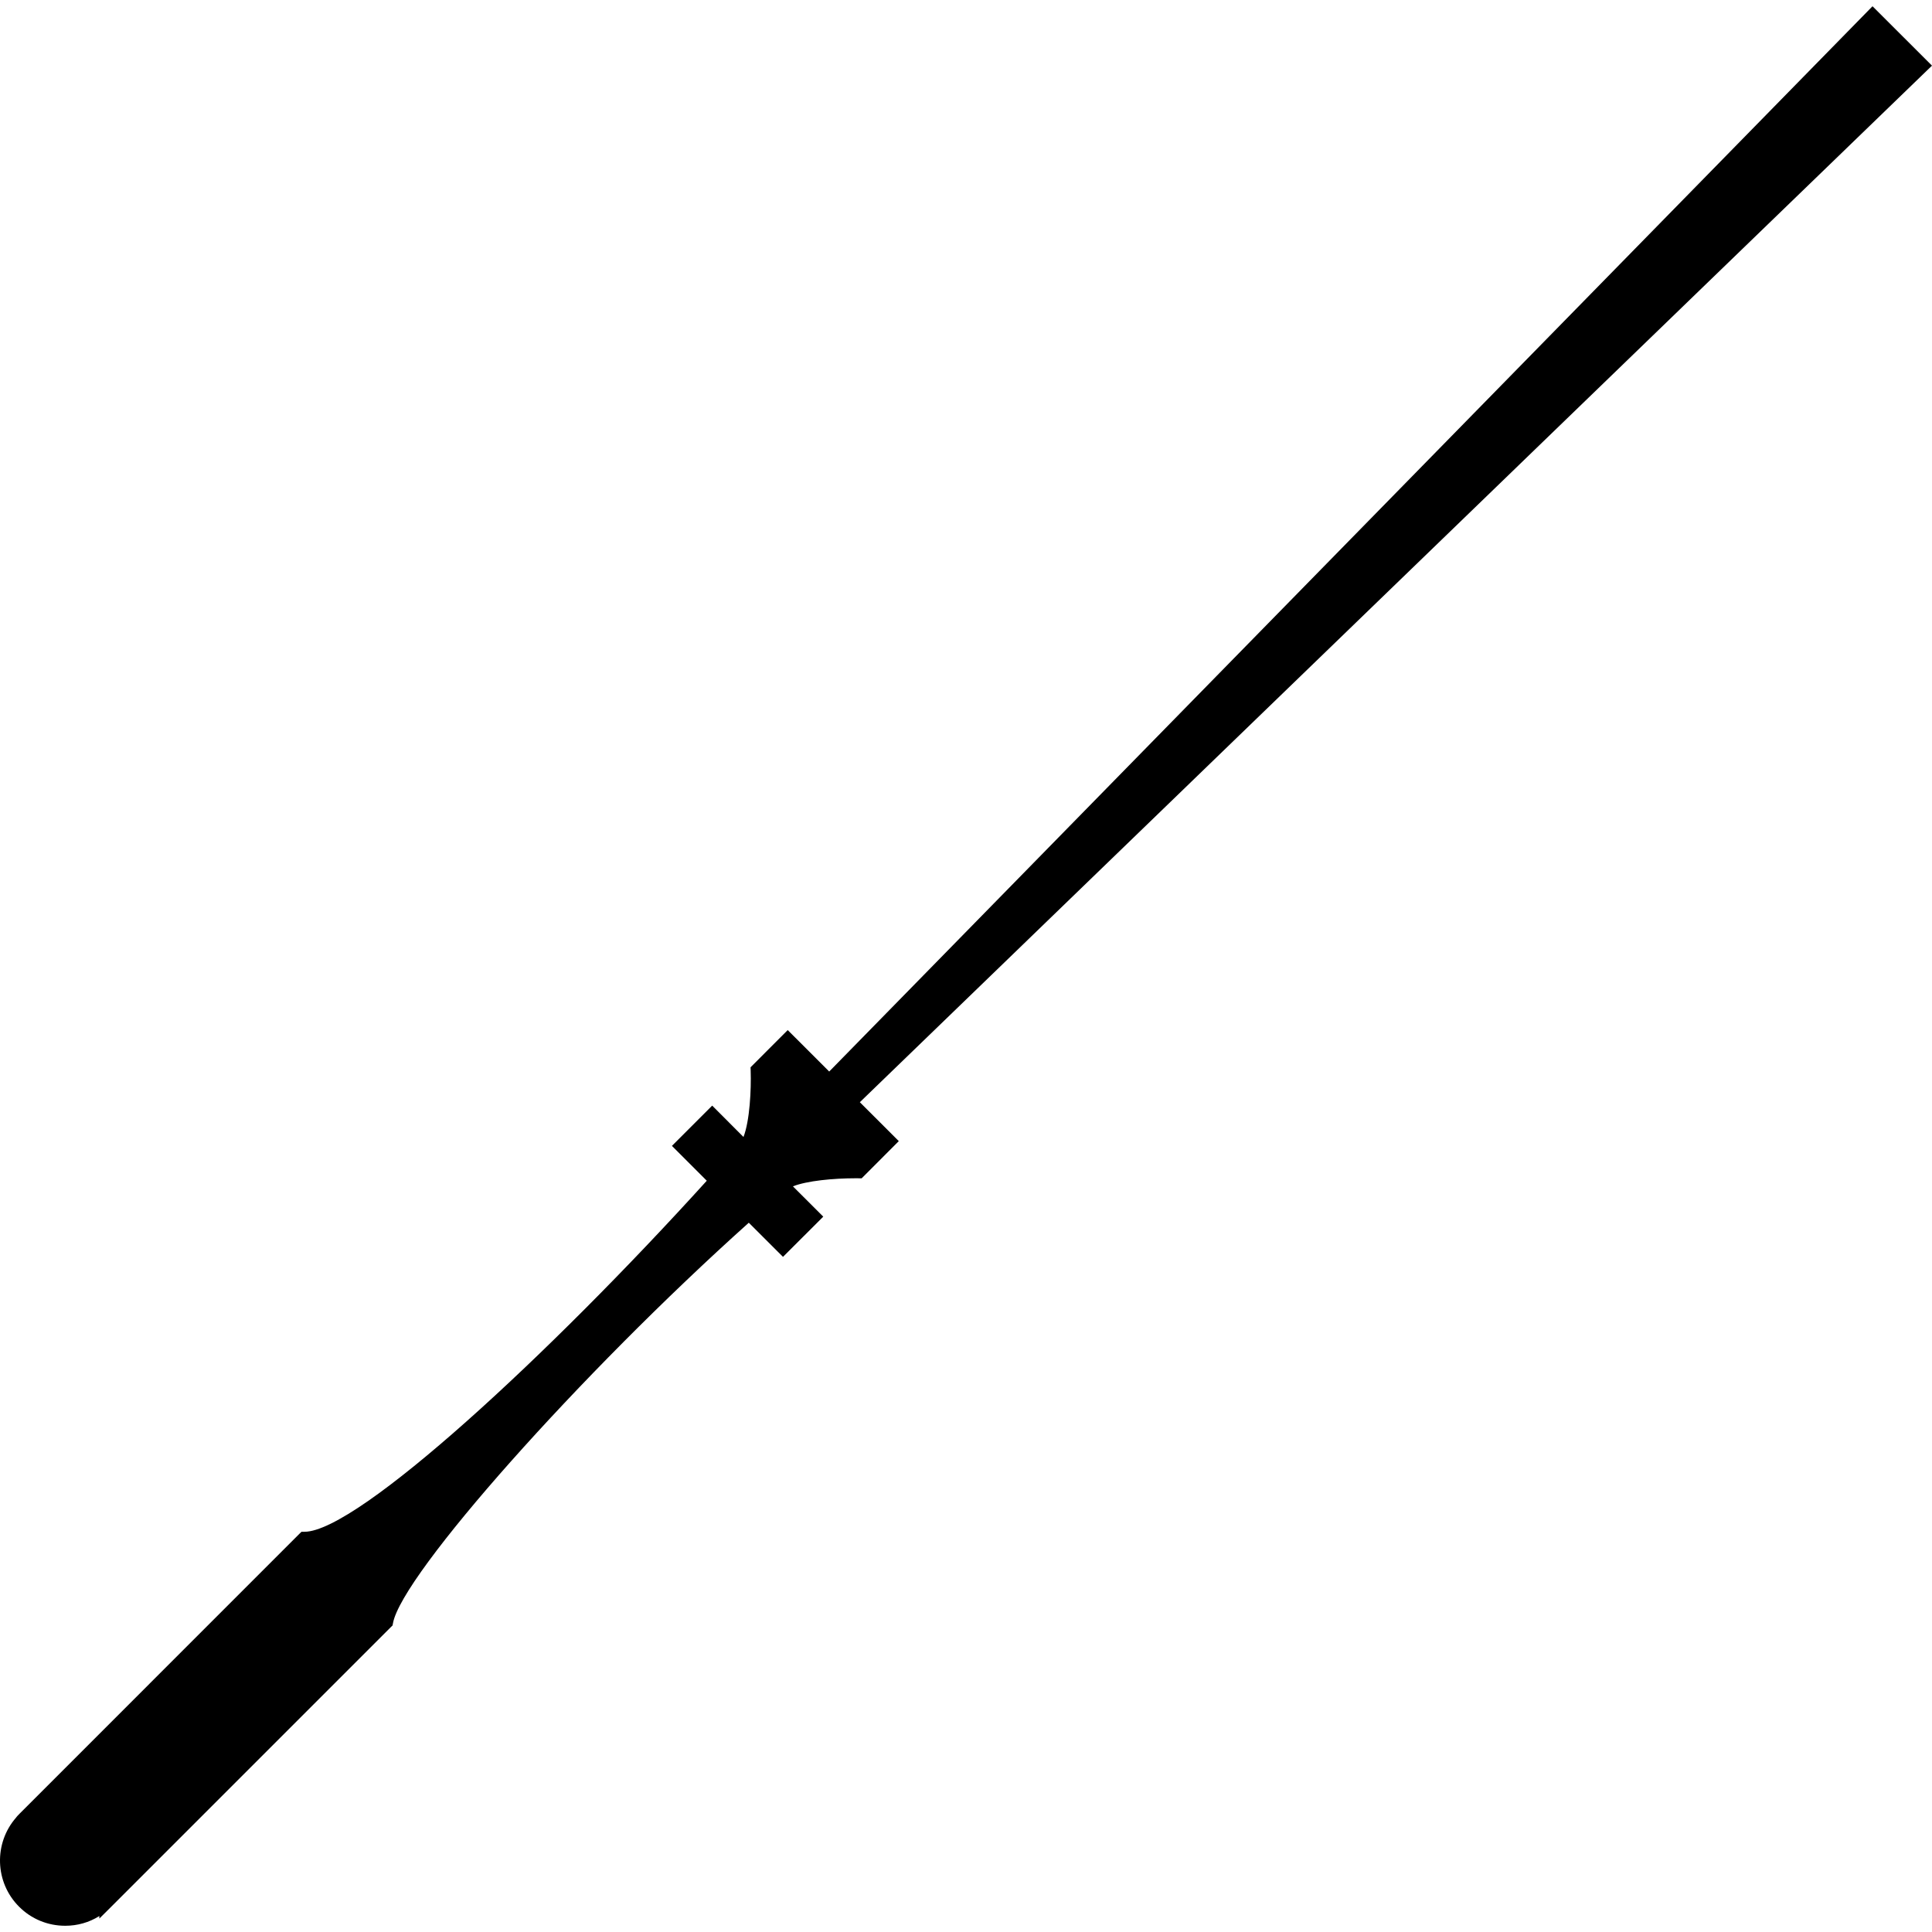 <?xml version="1.0" encoding="iso-8859-1"?>
<!-- Generator: Adobe Illustrator 16.0.0, SVG Export Plug-In . SVG Version: 6.00 Build 0)  -->
<!DOCTYPE svg PUBLIC "-//W3C//DTD SVG 1.1//EN" "http://www.w3.org/Graphics/SVG/1.1/DTD/svg11.dtd">
<svg version="1.1" id="Capa_1" xmlns="http://www.w3.org/2000/svg" xmlns:xlink="http://www.w3.org/1999/xlink" x="0px" y="0px"
	 width="380.72px" height="380.72px" viewBox="0 0 380.72 380.72" style="enable-background:new 0 0 380.72 380.72;"
	 xml:space="preserve">
<g>
	<path d="M380.72,12.937L368.997,1.231L163.404,211.157l-8.174-8.168l-7.325,7.332l0.023,0.639
		c0.128,3.752-0.181,9.922-1.418,13.094l-6.163-6.181l-7.936,7.936l6.867,6.866c-30.9,34.113-68.707,69.097-79.263,69.178h-0.604
		l-0.43,0.418c-4.723,4.74-55.084,55.096-55.084,55.096l-0.168,0.175c-0.18,0.175-0.354,0.36-0.511,0.558l-0.035,0.059
		c-4.427,5.042-4.235,12.757,0.569,17.566c2.428,2.44,5.664,3.766,9.103,3.766c2.405,0,4.711-0.651,6.722-1.918v0.5l2.521-2.51
		c0,0,49.449-49.449,54.933-54.934l0.331-0.324l0.082-0.453c1.737-9.586,36.918-49.159,70.113-78.902l6.739,6.727l7.936-7.924
		l-5.978-5.973c2.766-1.092,7.901-1.592,12.45-1.592l1.092,0.012l7.319-7.331l-7.674-7.668L379.628,13.988L380.72,12.937z"/>
</g>
<g>
</g>
<g>
</g>
<g>
</g>
<g>
</g>
<g>
</g>
<g>
</g>
<g>
</g>
<g>
</g>
<g>
</g>
<g>
</g>
<g>
</g>
<g>
</g>
<g>
</g>
<g>
</g>
<g>
</g>
</svg>

